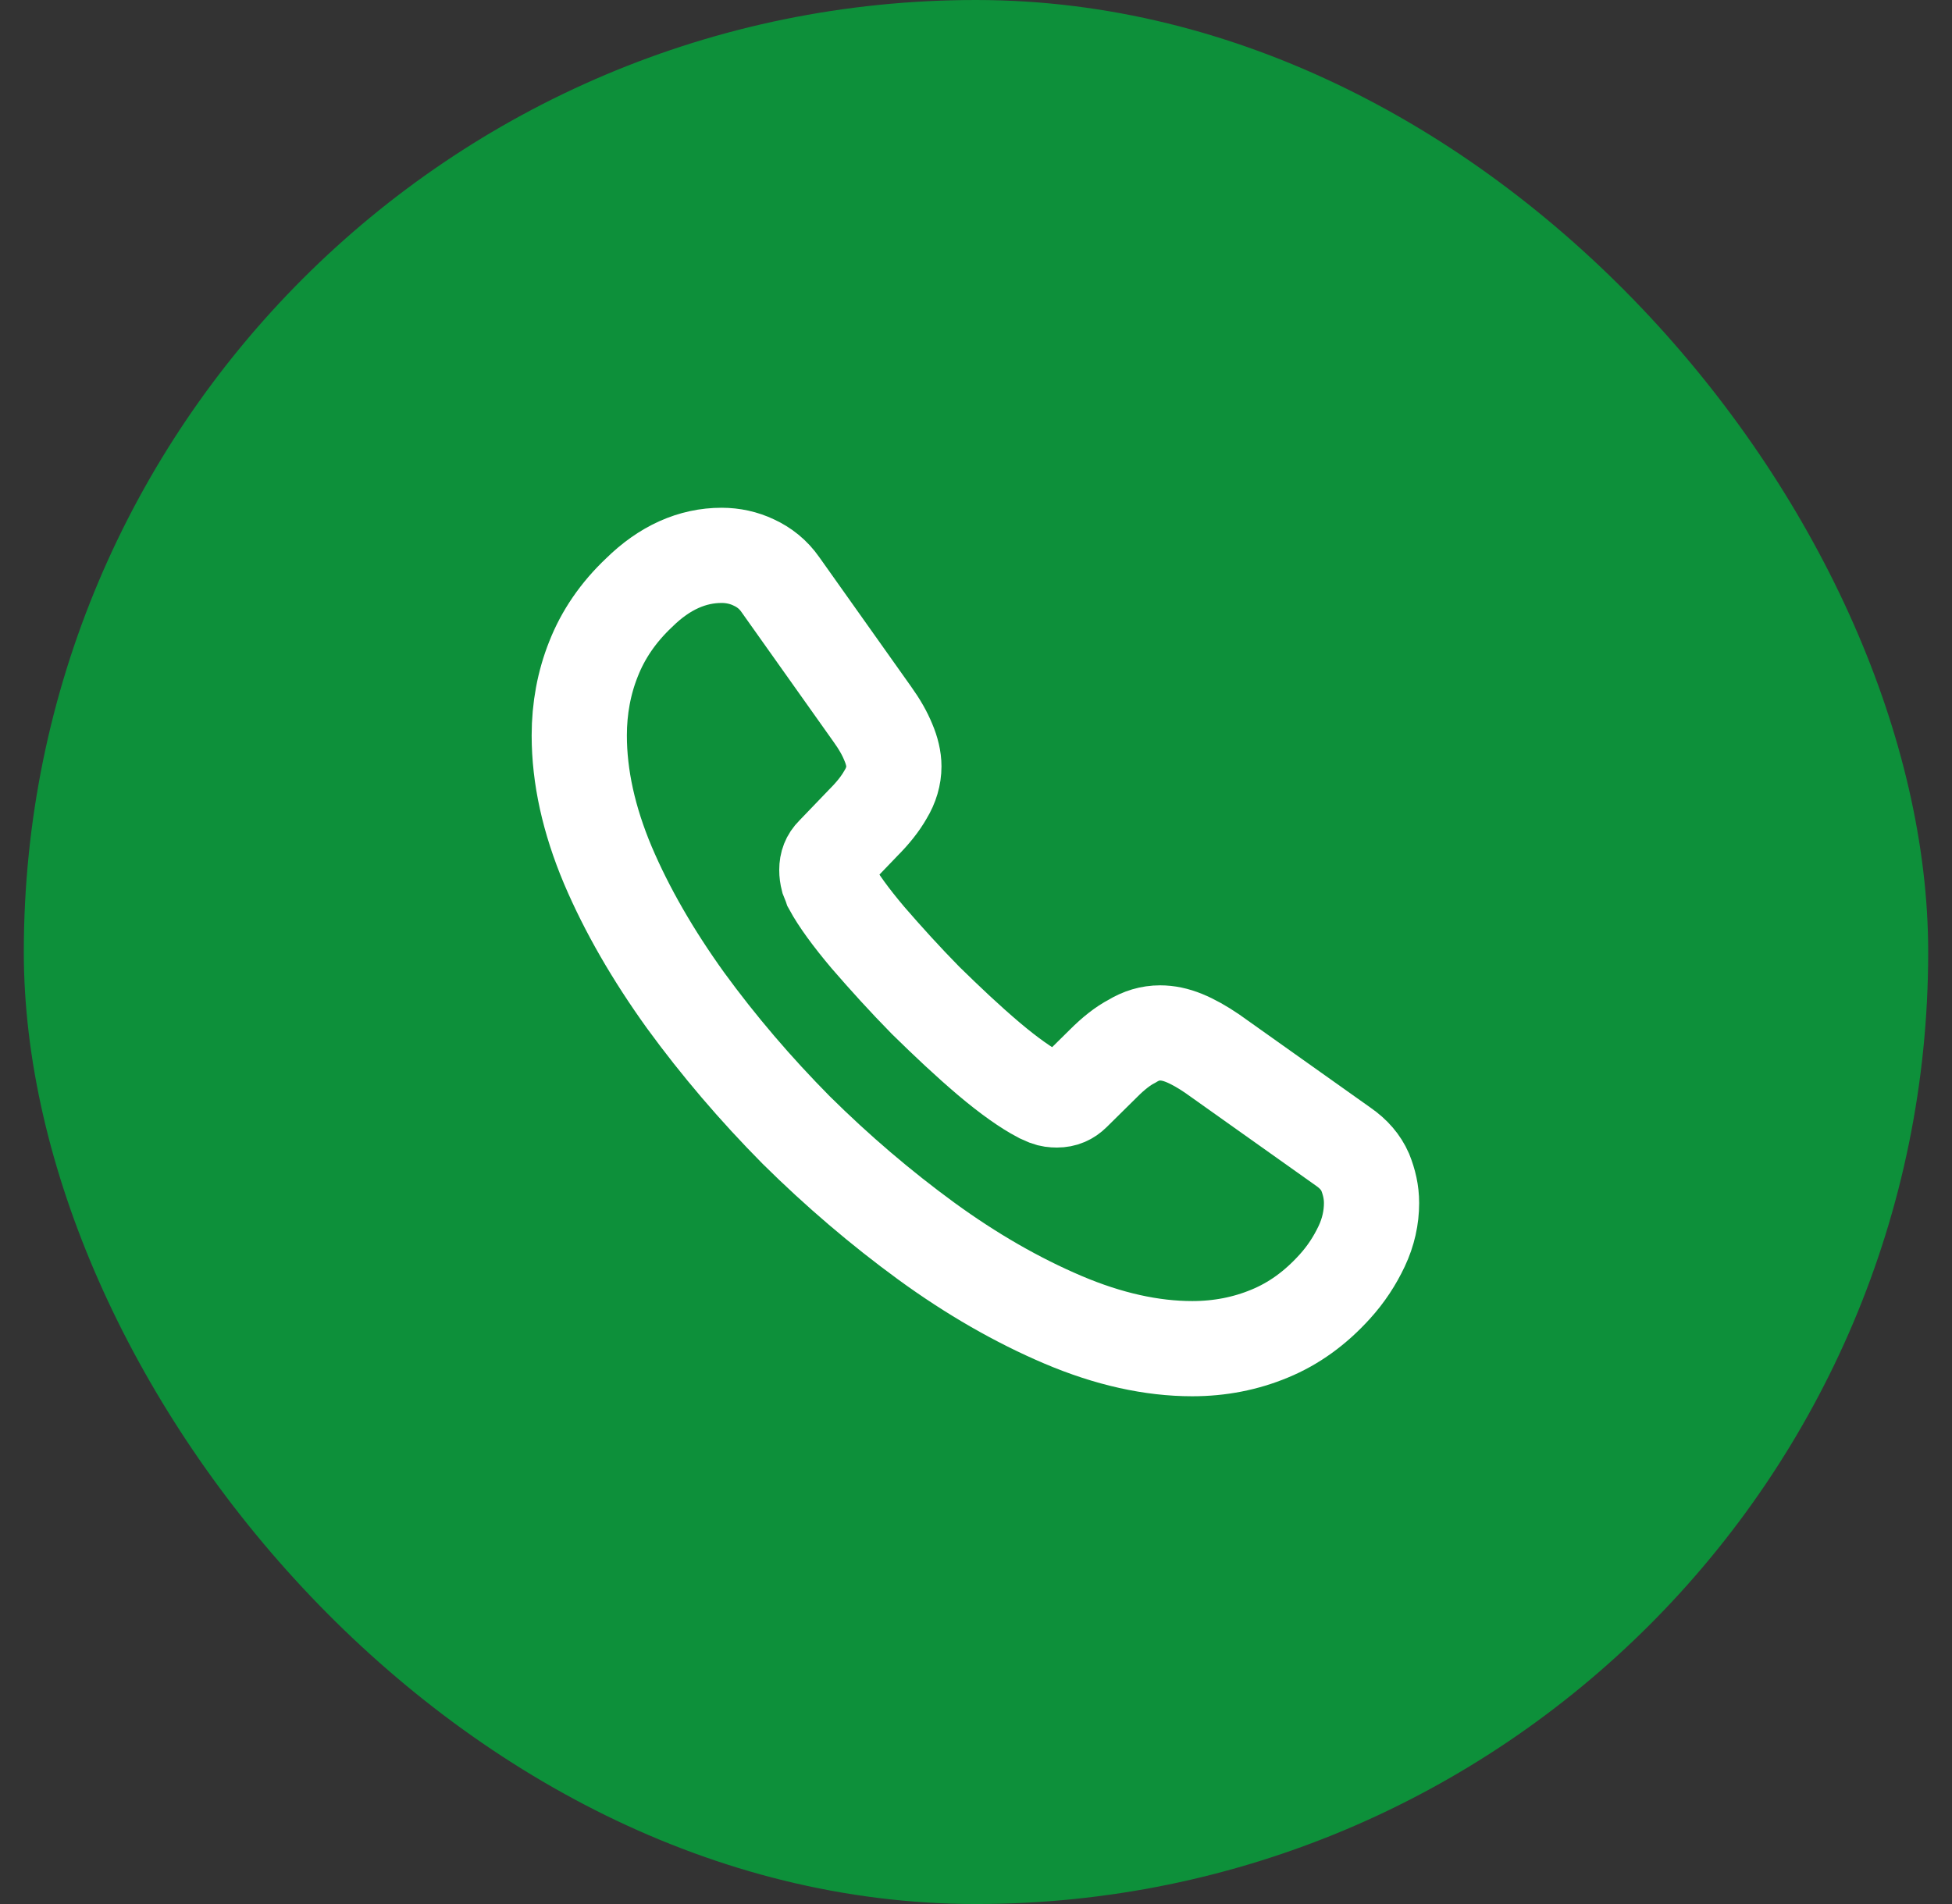 <svg width="41" height="40" viewBox="0 0 41 40" fill="none" xmlns="http://www.w3.org/2000/svg">
<rect x="0" y="0" width="41" height="40" fill="#333333" stroke="none"/>
<rect x="0.5" width="40" height="40" rx="20" fill="#0D903A"/>
<path d="M28.808 25.275C28.808 25.575 28.742 25.883 28.6 26.183C28.458 26.483 28.275 26.767 28.033 27.033C27.625 27.483 27.175 27.808 26.667 28.017C26.167 28.225 25.625 28.333 25.042 28.333C24.192 28.333 23.283 28.133 22.325 27.725C21.367 27.317 20.408 26.767 19.458 26.075C18.5 25.375 17.592 24.6 16.725 23.742C15.867 22.875 15.092 21.967 14.4 21.017C13.717 20.067 13.167 19.117 12.767 18.175C12.367 17.225 12.167 16.317 12.167 15.45C12.167 14.883 12.267 14.342 12.467 13.842C12.667 13.333 12.983 12.867 13.425 12.45C13.958 11.925 14.542 11.667 15.158 11.667C15.392 11.667 15.625 11.717 15.833 11.817C16.05 11.917 16.242 12.067 16.392 12.283L18.325 15.008C18.475 15.217 18.583 15.408 18.658 15.592C18.733 15.767 18.775 15.942 18.775 16.1C18.775 16.3 18.717 16.5 18.6 16.692C18.492 16.883 18.333 17.083 18.133 17.283L17.5 17.942C17.408 18.033 17.367 18.142 17.367 18.275C17.367 18.342 17.375 18.4 17.392 18.467C17.417 18.533 17.442 18.583 17.458 18.633C17.608 18.908 17.867 19.267 18.233 19.7C18.608 20.133 19.008 20.575 19.442 21.017C19.892 21.458 20.325 21.867 20.767 22.242C21.2 22.608 21.558 22.858 21.842 23.008C21.883 23.025 21.933 23.05 21.992 23.075C22.058 23.1 22.125 23.108 22.2 23.108C22.342 23.108 22.45 23.058 22.542 22.967L23.175 22.342C23.383 22.133 23.583 21.975 23.775 21.875C23.967 21.758 24.158 21.7 24.367 21.7C24.525 21.7 24.692 21.733 24.875 21.808C25.058 21.883 25.25 21.992 25.458 22.133L28.217 24.092C28.433 24.242 28.583 24.417 28.675 24.625C28.758 24.833 28.808 25.042 28.808 25.275Z" stroke="white" stroke-width="2" stroke-miterlimit="10"/>
</svg>
